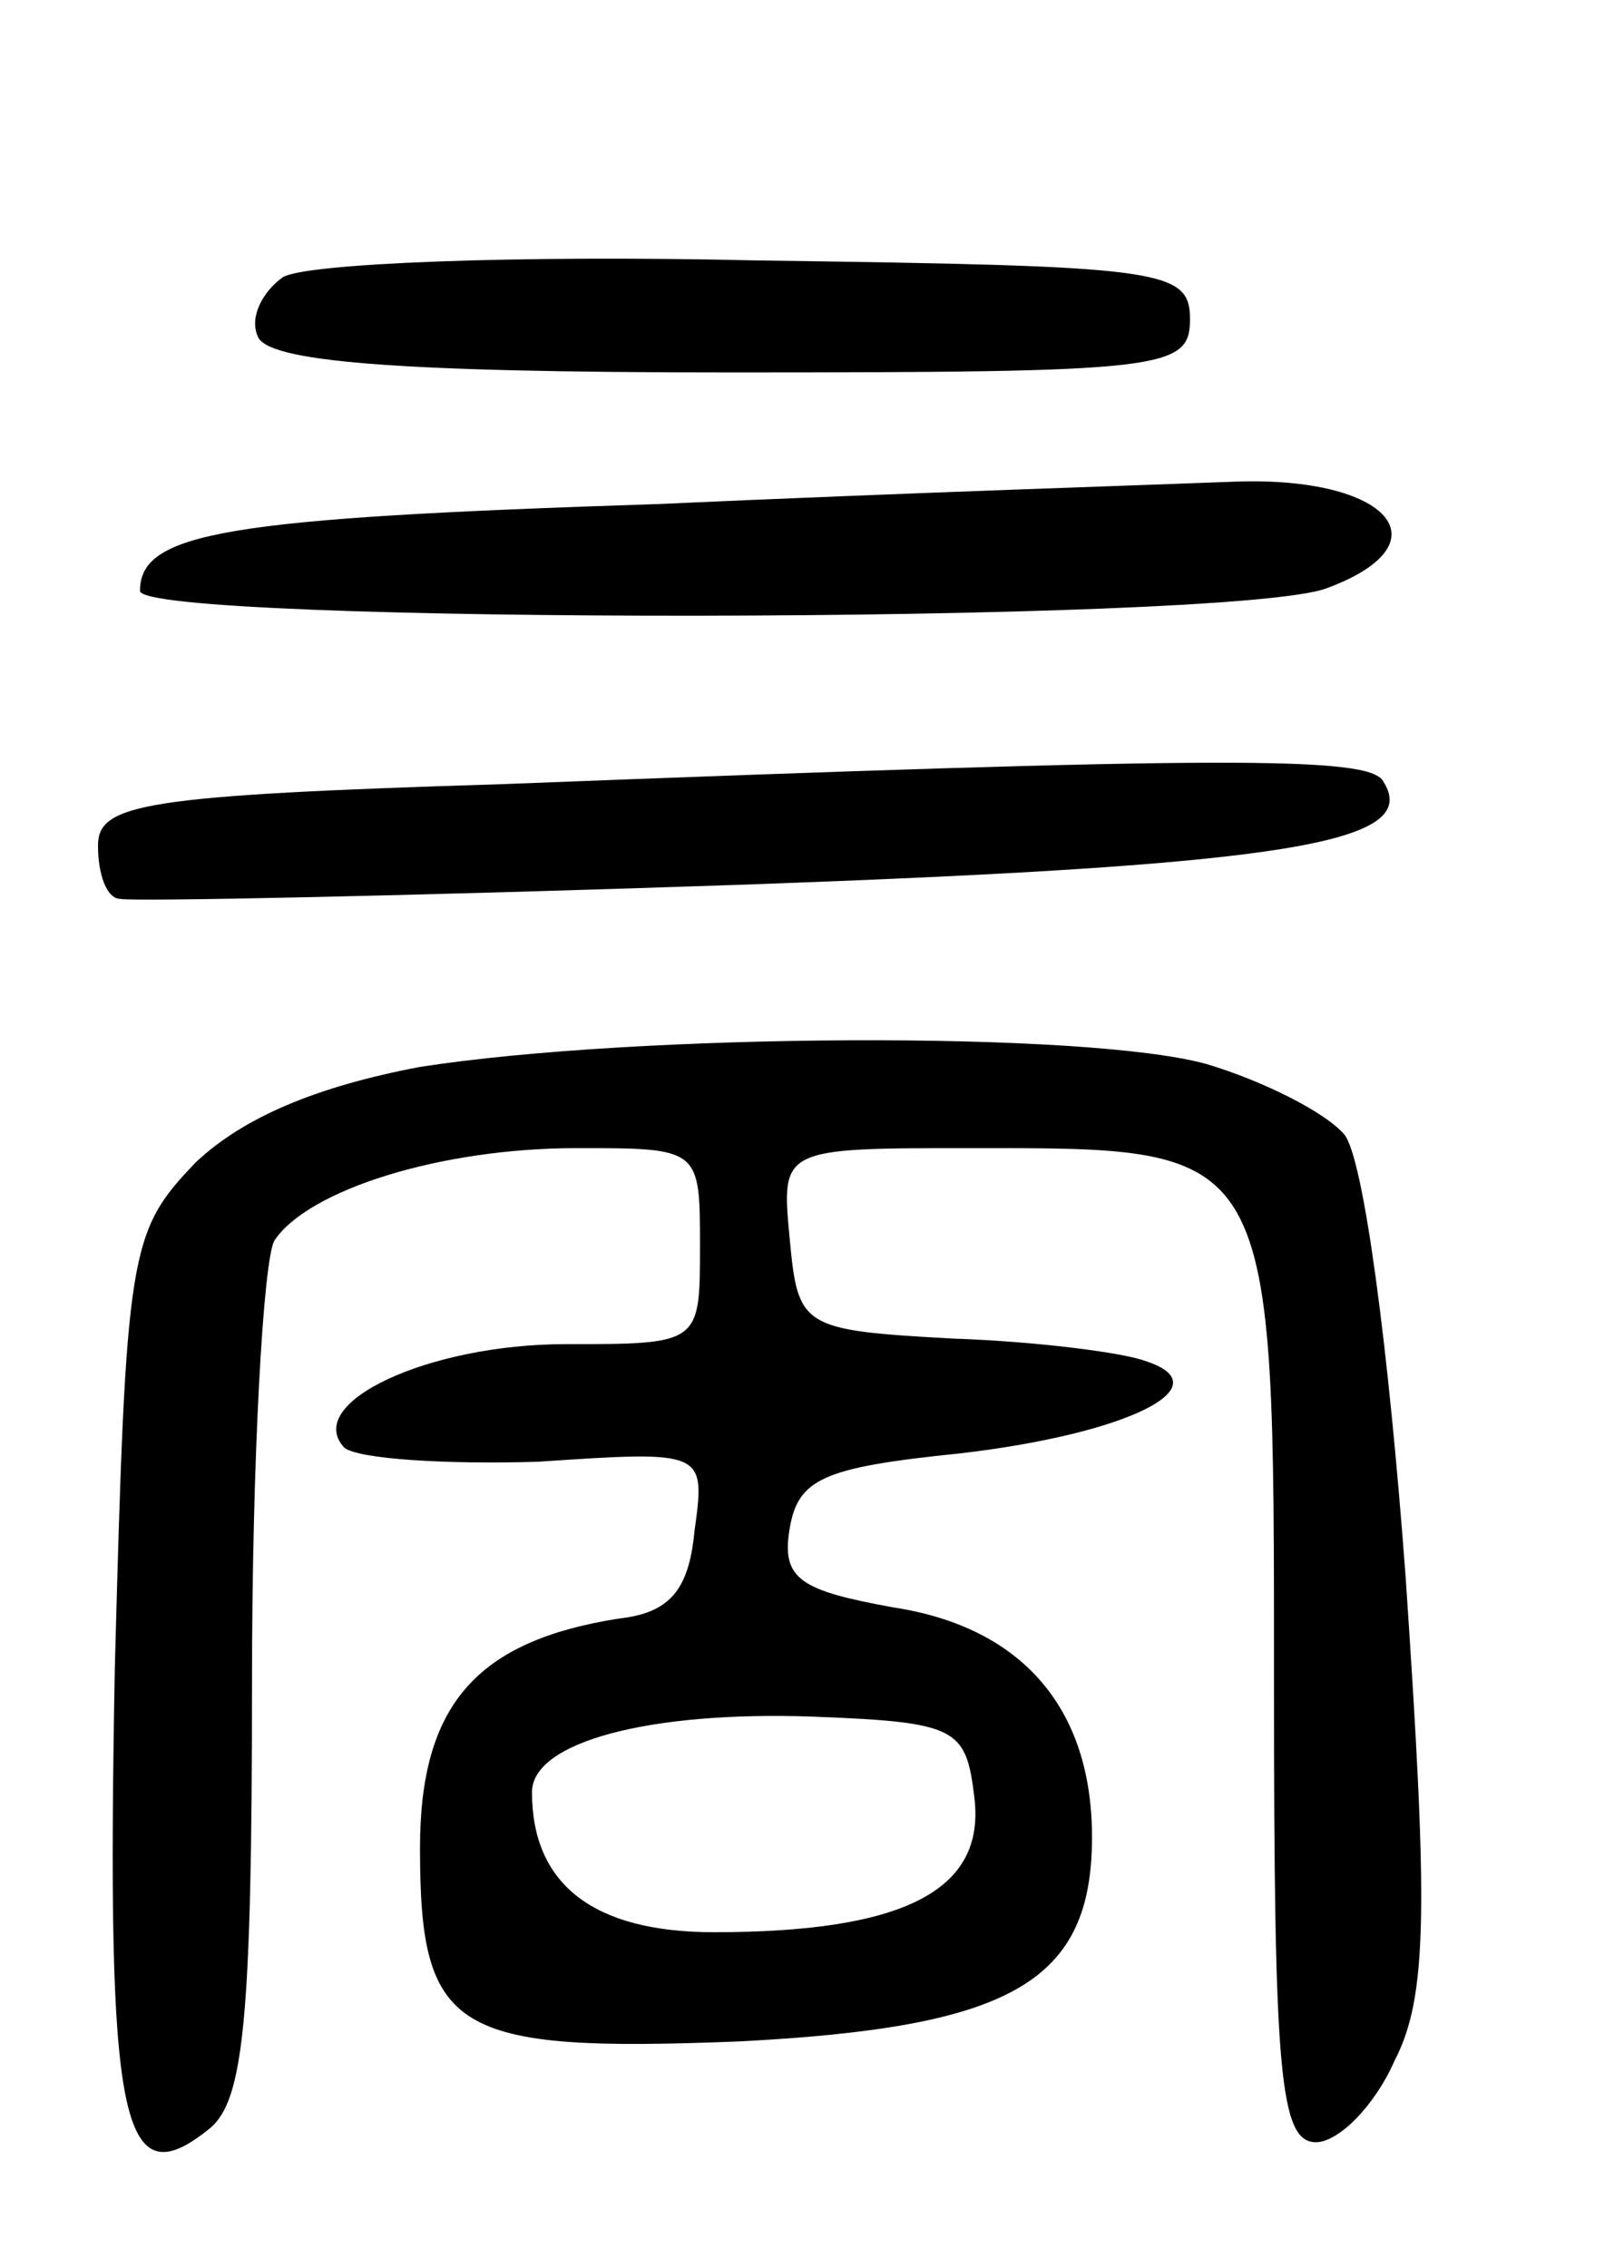 <svg version="1.0" xmlns="http://www.w3.org/2000/svg"
 width="58pt" height="81pt" viewBox="0 0 58 81"
 preserveAspectRatio="xMidYMid meet">
<g transform="translate(0,81) scale(0.1,-0.1)"
fill="#000000" stroke="none">
<path d="M101 711 c-7 -5 -12 -14 -9 -21 3 -9 47 -13 168 -13 156 0 165 1 165
19 0 18 -10 19 -155 21 -85 2 -161 -1 -169 -6z"/>
<path d="M235 630 c-154 -5 -185 -10 -185 -31 0 -12 391 -12 424 1 43 16 22
40 -33 38 -25 -1 -118 -4 -206 -8z"/>
<path d="M180 530 c-129 -4 -145 -7 -145 -22 0 -10 3 -19 8 -19 4 -1 103 1
220 5 198 7 245 15 231 37 -5 9 -56 9 -314 -1z"/>
<path d="M150 429 c-37 -7 -63 -18 -80 -34 -24 -25 -25 -31 -29 -181 -3 -162
2 -190 34 -164 12 10 15 39 15 159 0 80 4 151 8 158 12 18 59 33 108 33 44 0
44 0 44 -35 0 -35 0 -35 -48 -35 -49 0 -94 -21 -79 -37 5 -4 36 -6 69 -5 60 4
60 4 56 -25 -2 -21 -9 -29 -27 -31 -51 -8 -71 -31 -71 -82 0 -66 12 -73 114
-69 97 5 126 21 126 73 0 46 -25 75 -71 82 -33 6 -40 10 -37 28 3 18 12 22 61
27 60 7 94 24 66 33 -8 3 -39 7 -69 8 -54 3 -55 4 -58 36 -3 32 -3 32 65 32
109 0 108 2 108 -192 0 -138 2 -163 15 -163 8 0 21 13 28 29 12 23 12 55 4
173 -6 81 -15 150 -22 158 -7 8 -29 19 -49 25 -43 12 -204 11 -281 -1z m198
-261 c4 -33 -25 -48 -93 -48 -43 0 -65 17 -65 50 0 18 42 29 100 27 52 -2 55
-4 58 -29z"/>
</g>
</svg>
